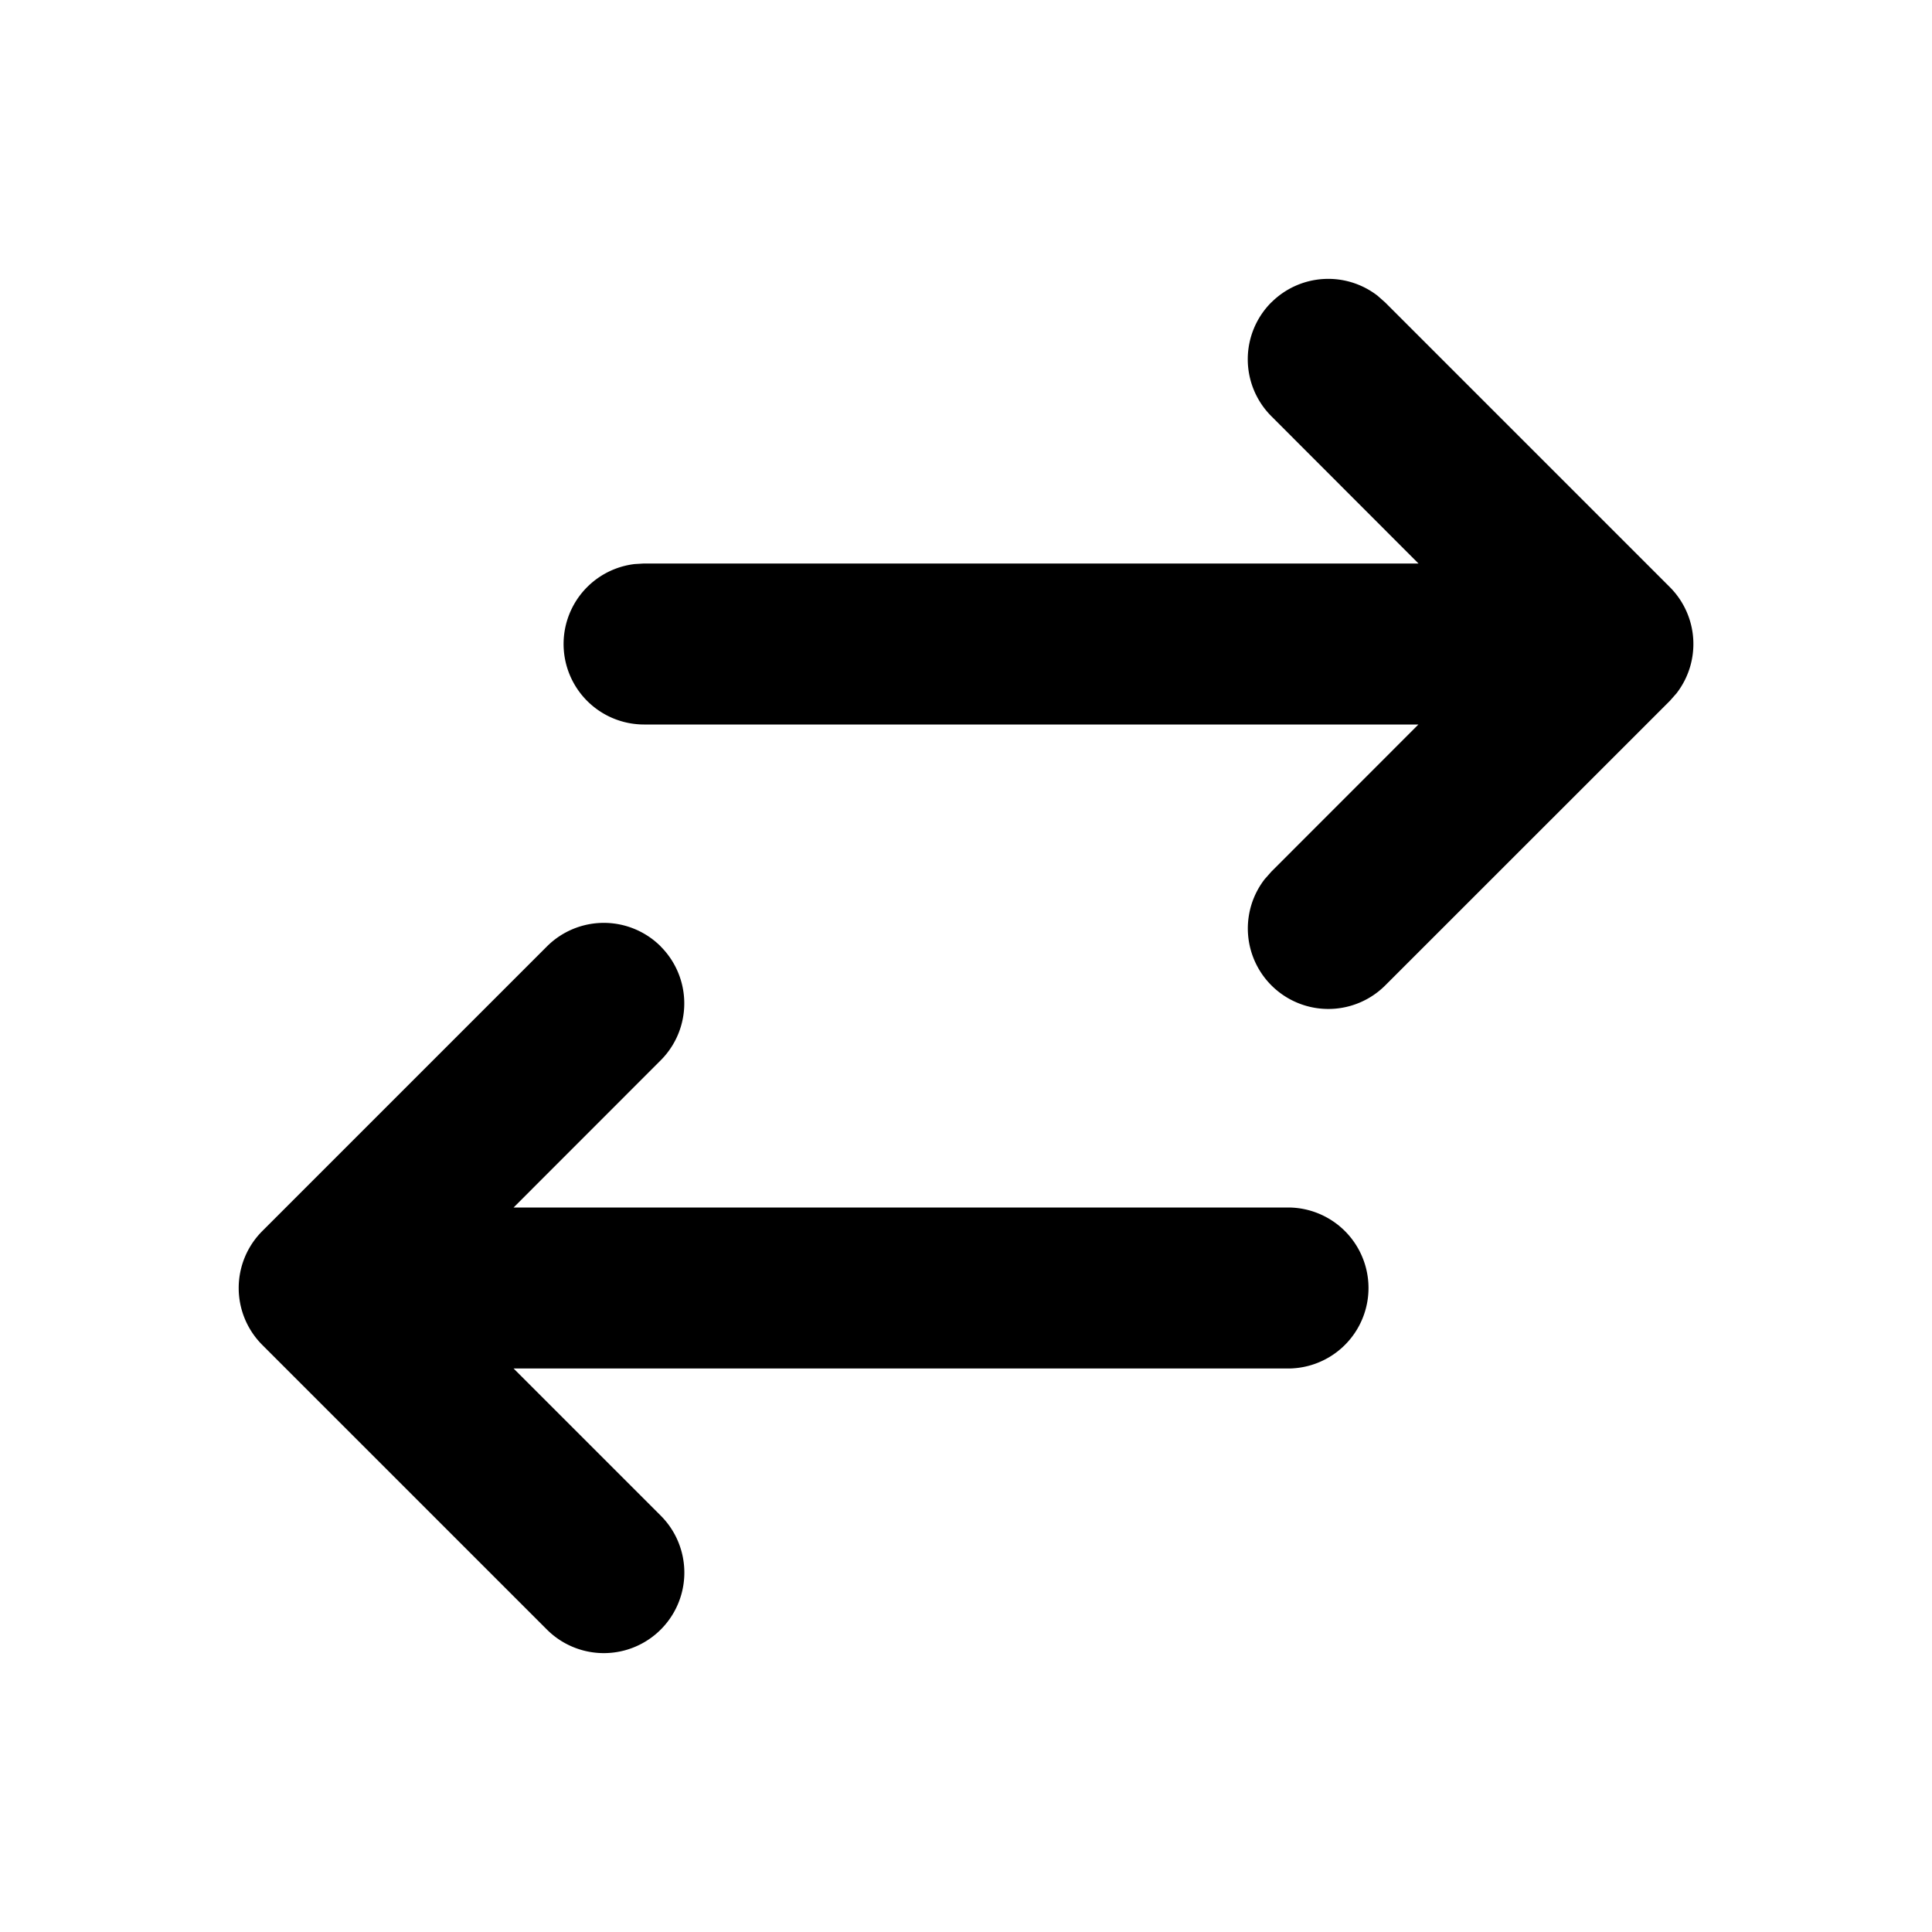 <svg xmlns="http://www.w3.org/2000/svg" viewBox="0 0 24 24">
    <g fill="none" fill-rule="nonzero">
        <path d="M24 0v24H0V0h24ZM12.593 23.258l-.011.002-.071.035-.02.004-.014-.004-.071-.035c-.01-.004-.019-.001-.024.005l-.004.01-.017.428.005.02.01.013.104.074.015.004.012-.004.104-.074.012-.016.004-.017-.017-.427c-.002-.01-.009-.017-.017-.018Zm.265-.113-.013.002-.185.093-.01.01-.003.011.018.43.005.012.008.007.201.093c.012.004.023 0 .029-.008l.004-.014-.034-.614c-.003-.012-.01-.02-.02-.022Zm-.715.002a.023.023 0 0 0-.027.006l-.006.014-.034.614c0 .012.007.02.017.024l.015-.002.201-.093.01-.008.004-.011.017-.43-.003-.012-.01-.01-.184-.092Z"/>
        <path fill="currentColor"
              d="M8.207 11.757a1 1 0 0 1 0 1.415L6.38 15H16a1 1 0 1 1 0 2H6.38l1.828 1.828a1 1 0 1 1-1.414 1.415l-3.536-3.536a1 1 0 0 1 0-1.414l3.536-3.536a1 1 0 0 1 1.414 0Zm7.586-8a1 1 0 0 1 1.32-.083l.094.083 3.536 3.536a1 1 0 0 1 .083 1.32l-.083.094-3.536 3.535a1 1 0 0 1-1.497-1.32l.083-.094L17.62 9H8a1 1 0 0 1-.117-1.993L8 7h9.621L15.793 5.17a1 1 0 0 1 0-1.414Z"/>
    </g>
</svg>